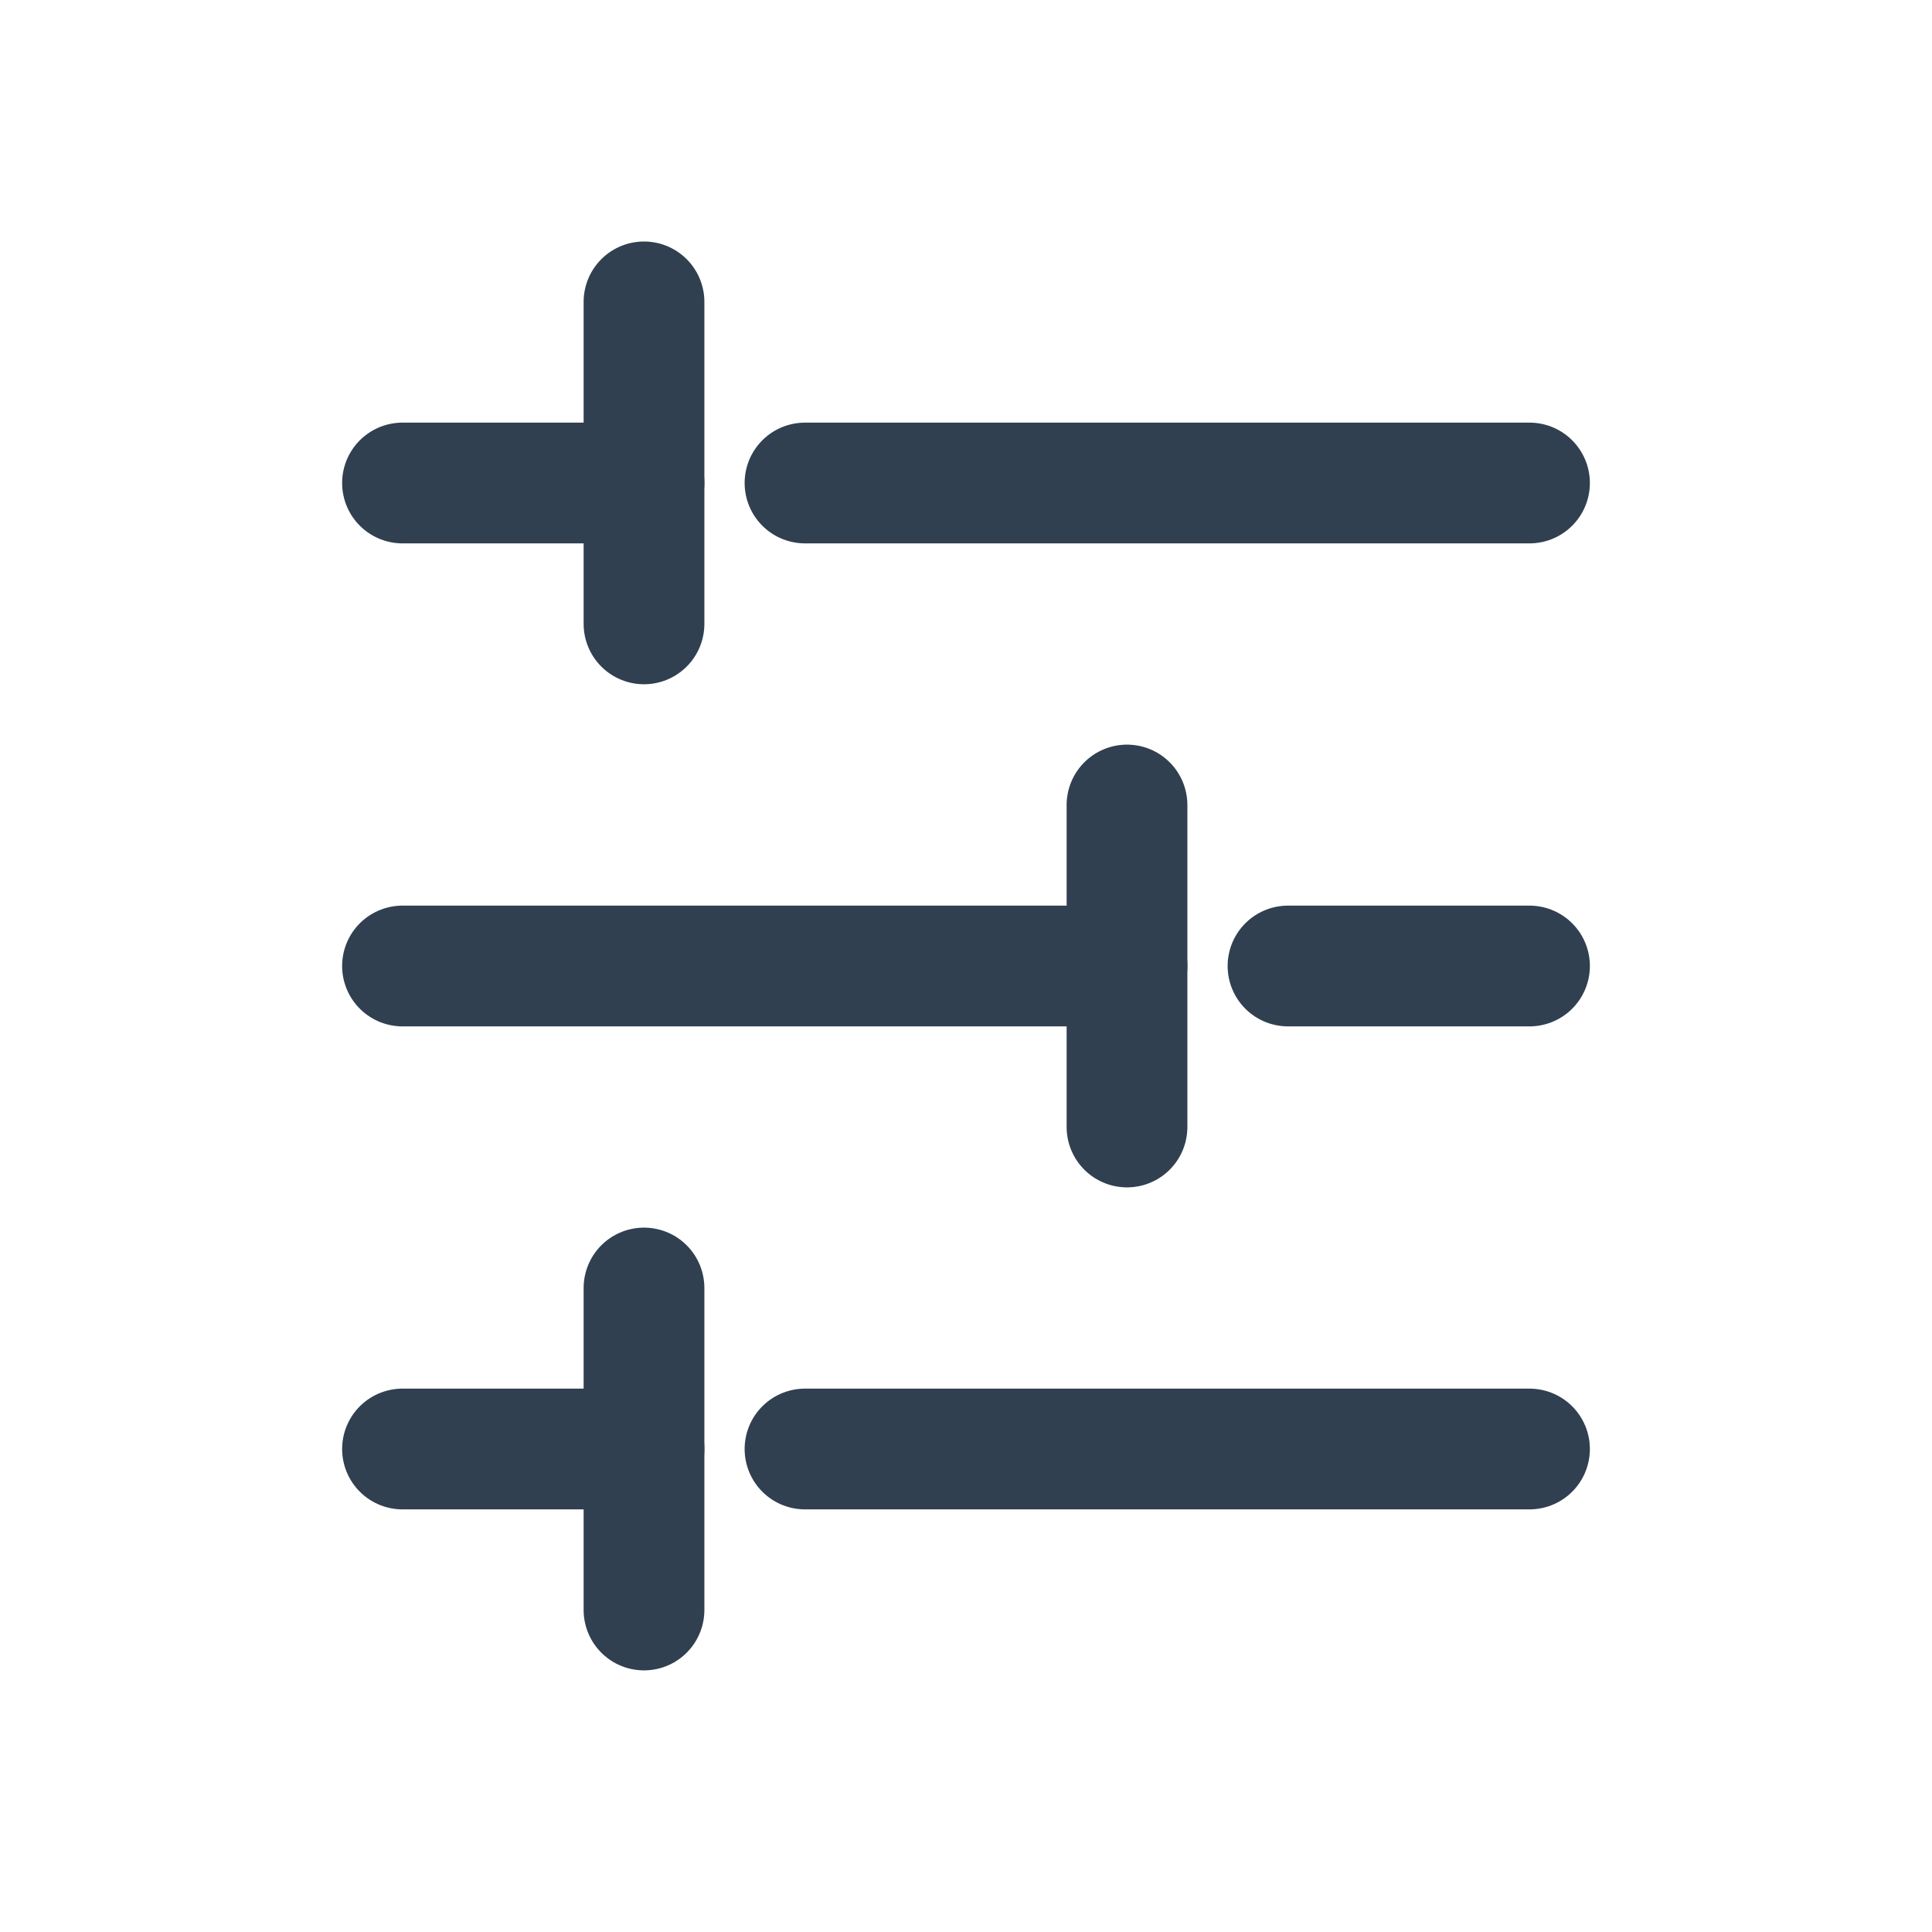 <?xml version="1.0" encoding="UTF-8"?><svg id="Layer_1" xmlns="http://www.w3.org/2000/svg" viewBox="0 0 24 24"><defs><style>.cls-1{fill:none;stroke:#304050;stroke-linecap:round;stroke-linejoin:round;stroke-width:1.5px;}</style></defs><g><line class="cls-1" x1="8" y1="6" x2="5" y2="6"/><line class="cls-1" x1="19" y1="6" x2="10" y2="6"/><line class="cls-1" x1="14" y1="12" x2="5" y2="12"/><line class="cls-1" x1="19" y1="12" x2="16" y2="12"/><line class="cls-1" x1="8" y1="18" x2="5" y2="18"/><line class="cls-1" x1="19" y1="18" x2="10" y2="18"/></g><line class="cls-1" x1="8" y1="3.75" x2="8" y2="7.75"/><line class="cls-1" x1="14" y1="10" x2="14" y2="14"/><line class="cls-1" x1="8" y1="16" x2="8" y2="20"/></svg>